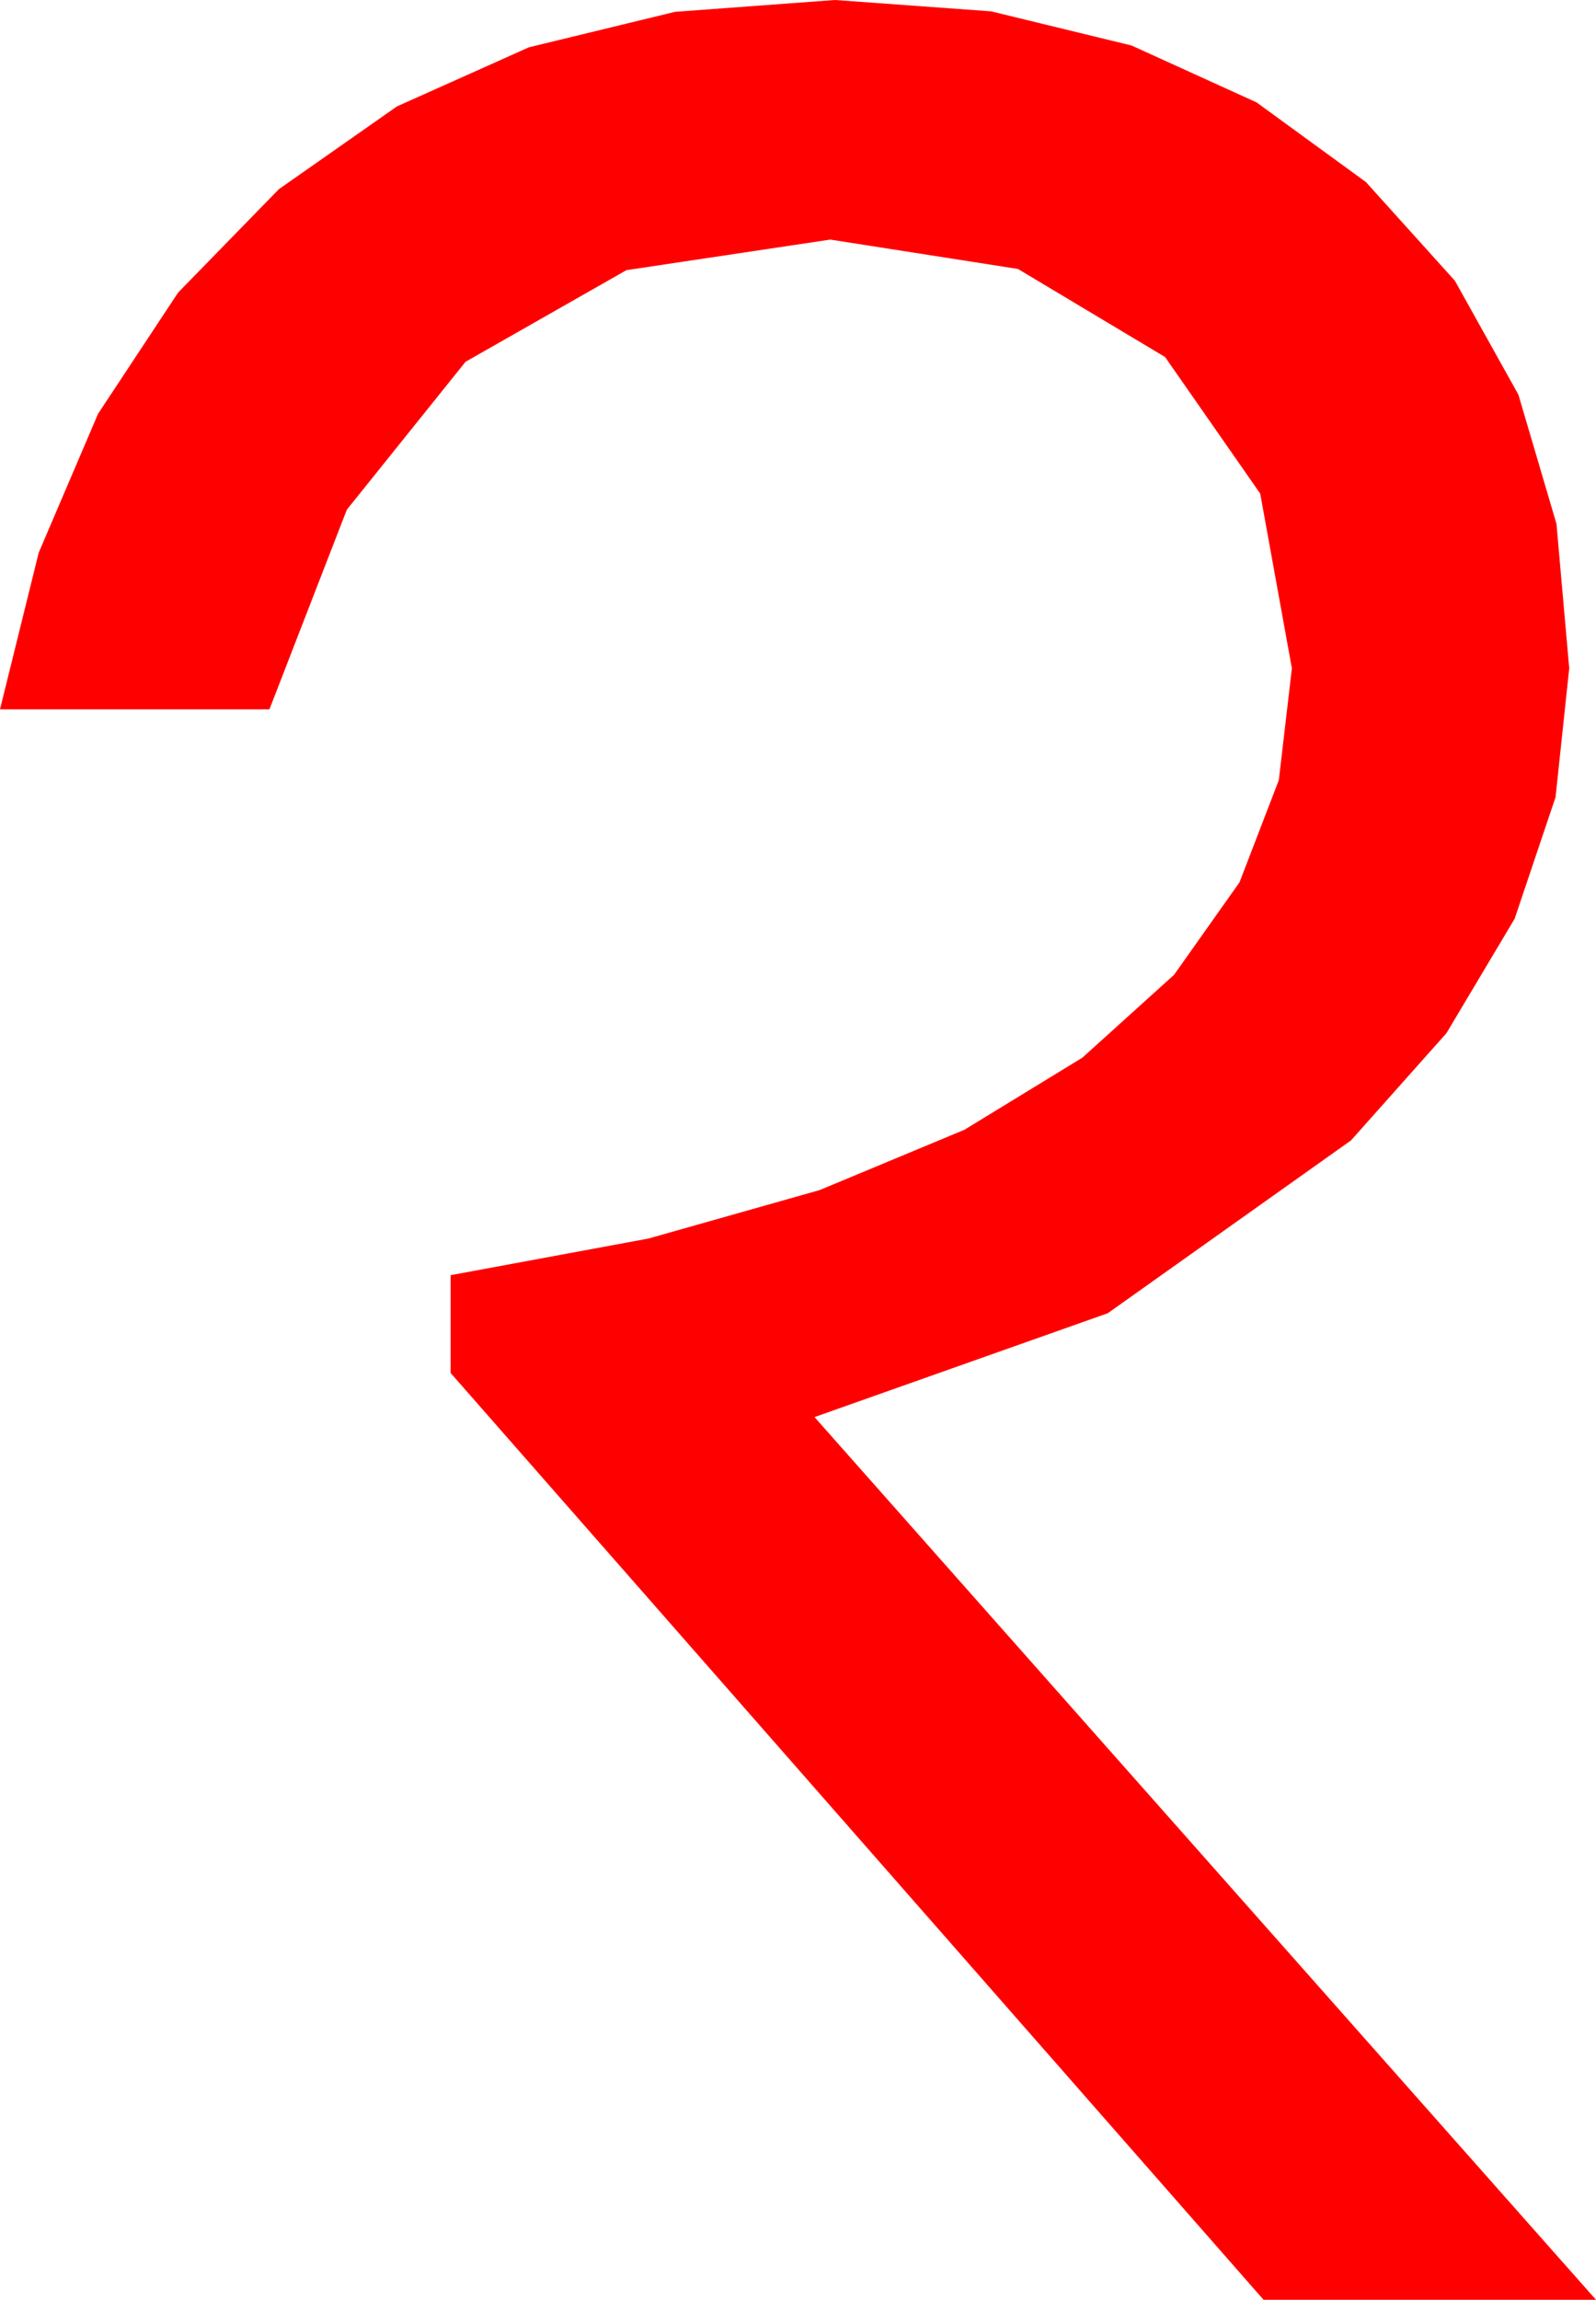 <?xml version="1.0" encoding="utf-8"?>
<!DOCTYPE svg PUBLIC "-//W3C//DTD SVG 1.1//EN" "http://www.w3.org/Graphics/SVG/1.1/DTD/svg11.dtd">
<svg width="29.678" height="42.744" xmlns="http://www.w3.org/2000/svg" xmlns:xlink="http://www.w3.org/1999/xlink" xmlns:xml="http://www.w3.org/XML/1998/namespace" version="1.1">
  <g>
    <g>
      <path style="fill:#FF0000;fill-opacity:1" d="M15.527,0L18.43,0.211 21.042,0.846 23.366,1.903 25.4,3.384 27.054,5.218 28.235,7.335 28.943,9.737 29.18,12.422 28.926,14.816 28.165,17.076 26.897,19.203 25.122,21.196 20.599,24.408 15.146,26.338 29.678,42.744 23.496,42.744 8.379,25.518 8.379,23.701 12.057,23.02 15.242,22.119 17.932,20.999 20.127,19.658 21.832,18.118 23.049,16.399 23.78,14.5 24.023,12.422 23.434,9.174 21.665,6.636 18.929,4.999 15.439,4.453 11.649,5.021 8.657,6.724 6.449,9.474 5.01,13.184 0,13.184 0.72,10.272 1.824,7.69 3.312,5.438 5.186,3.516 7.381,1.978 9.836,0.879 12.552,0.22 15.527,0z" />
    </g>
  </g>
</svg>